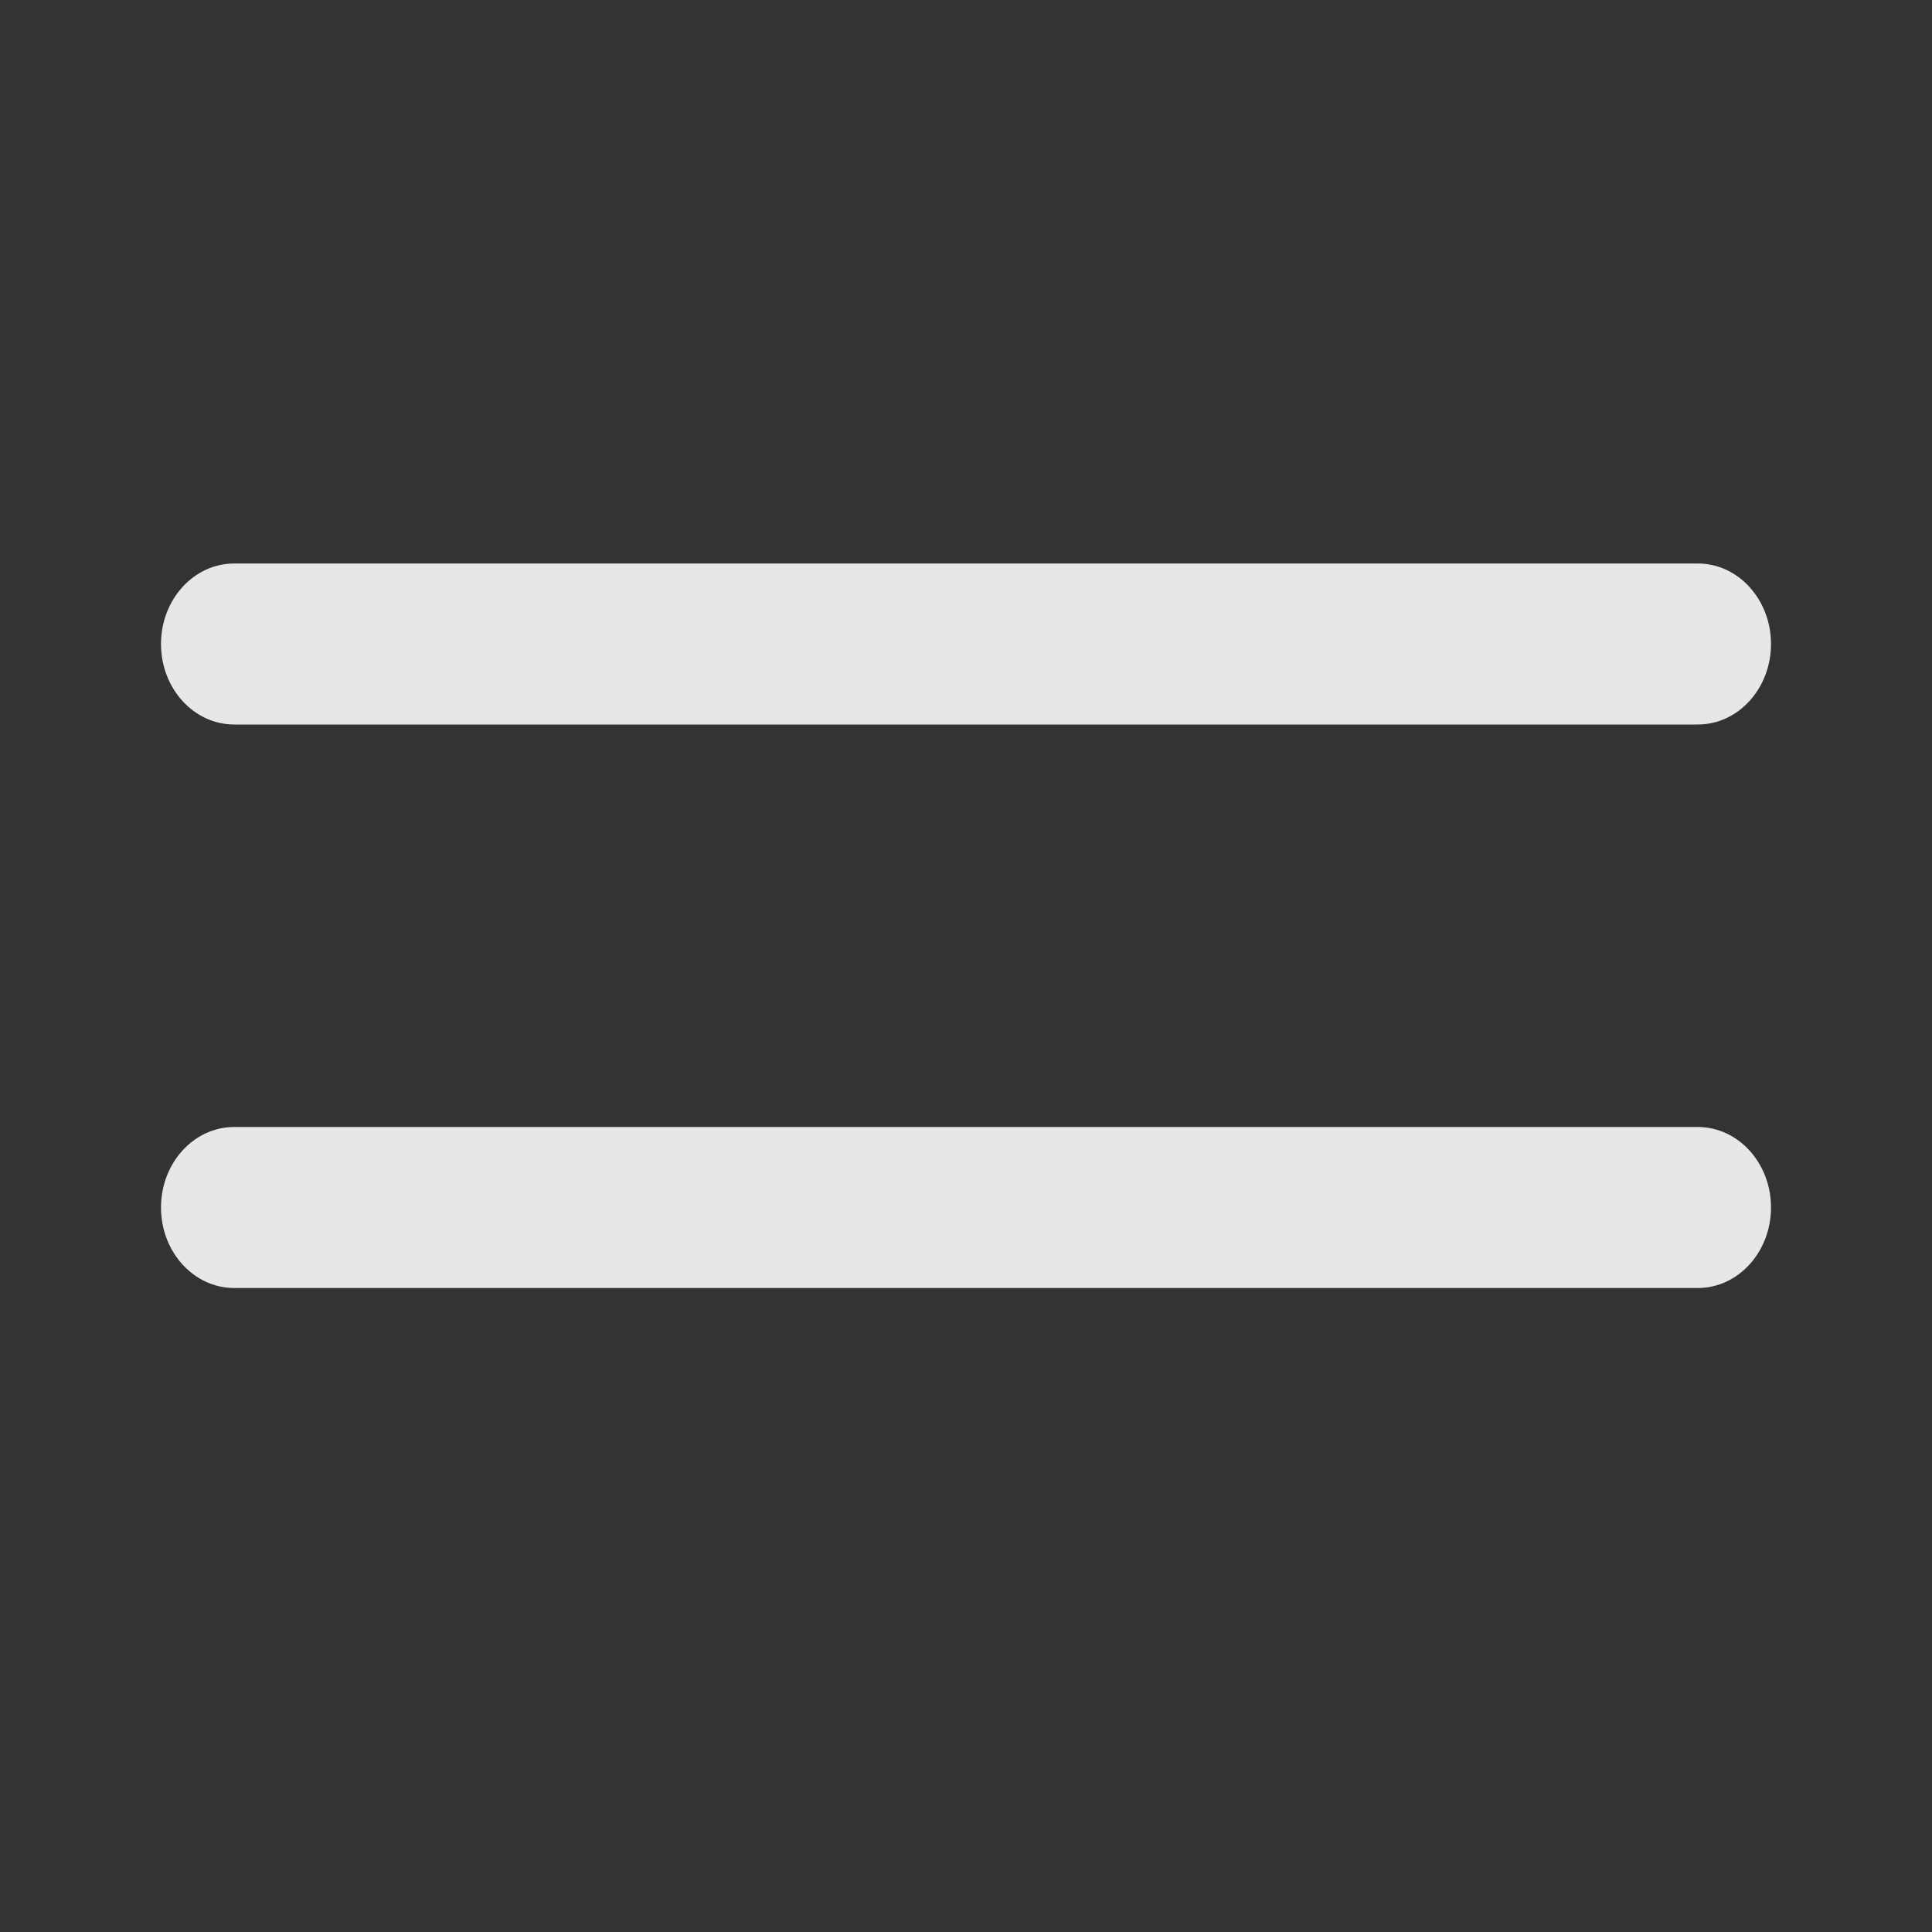 <svg width="24" height="24" viewBox="0 0 24 24" fill="none" xmlns="http://www.w3.org/2000/svg">
<rect x="0" y="0" width="24" height="24" fill="#333333" stroke="none"/>
<path fill-rule="evenodd" clip-rule="evenodd" d="M2 8C2 7.448 2.407 7 2.909 7H21.091C21.593 7 22 7.448 22 8C22 8.552 21.593 9 21.091 9H2.909C2.407 9 2 8.552 2 8Z" fill="white" fill-opacity="0.88"/>
<path fill-rule="evenodd" clip-rule="evenodd" d="M2 15C2 14.448 2.407 14 2.909 14H21.091C21.593 14 22 14.448 22 15C22 15.552 21.593 16 21.091 16H2.909C2.407 16 2 15.552 2 15Z" fill="white" fill-opacity="0.88"/>
</svg>
